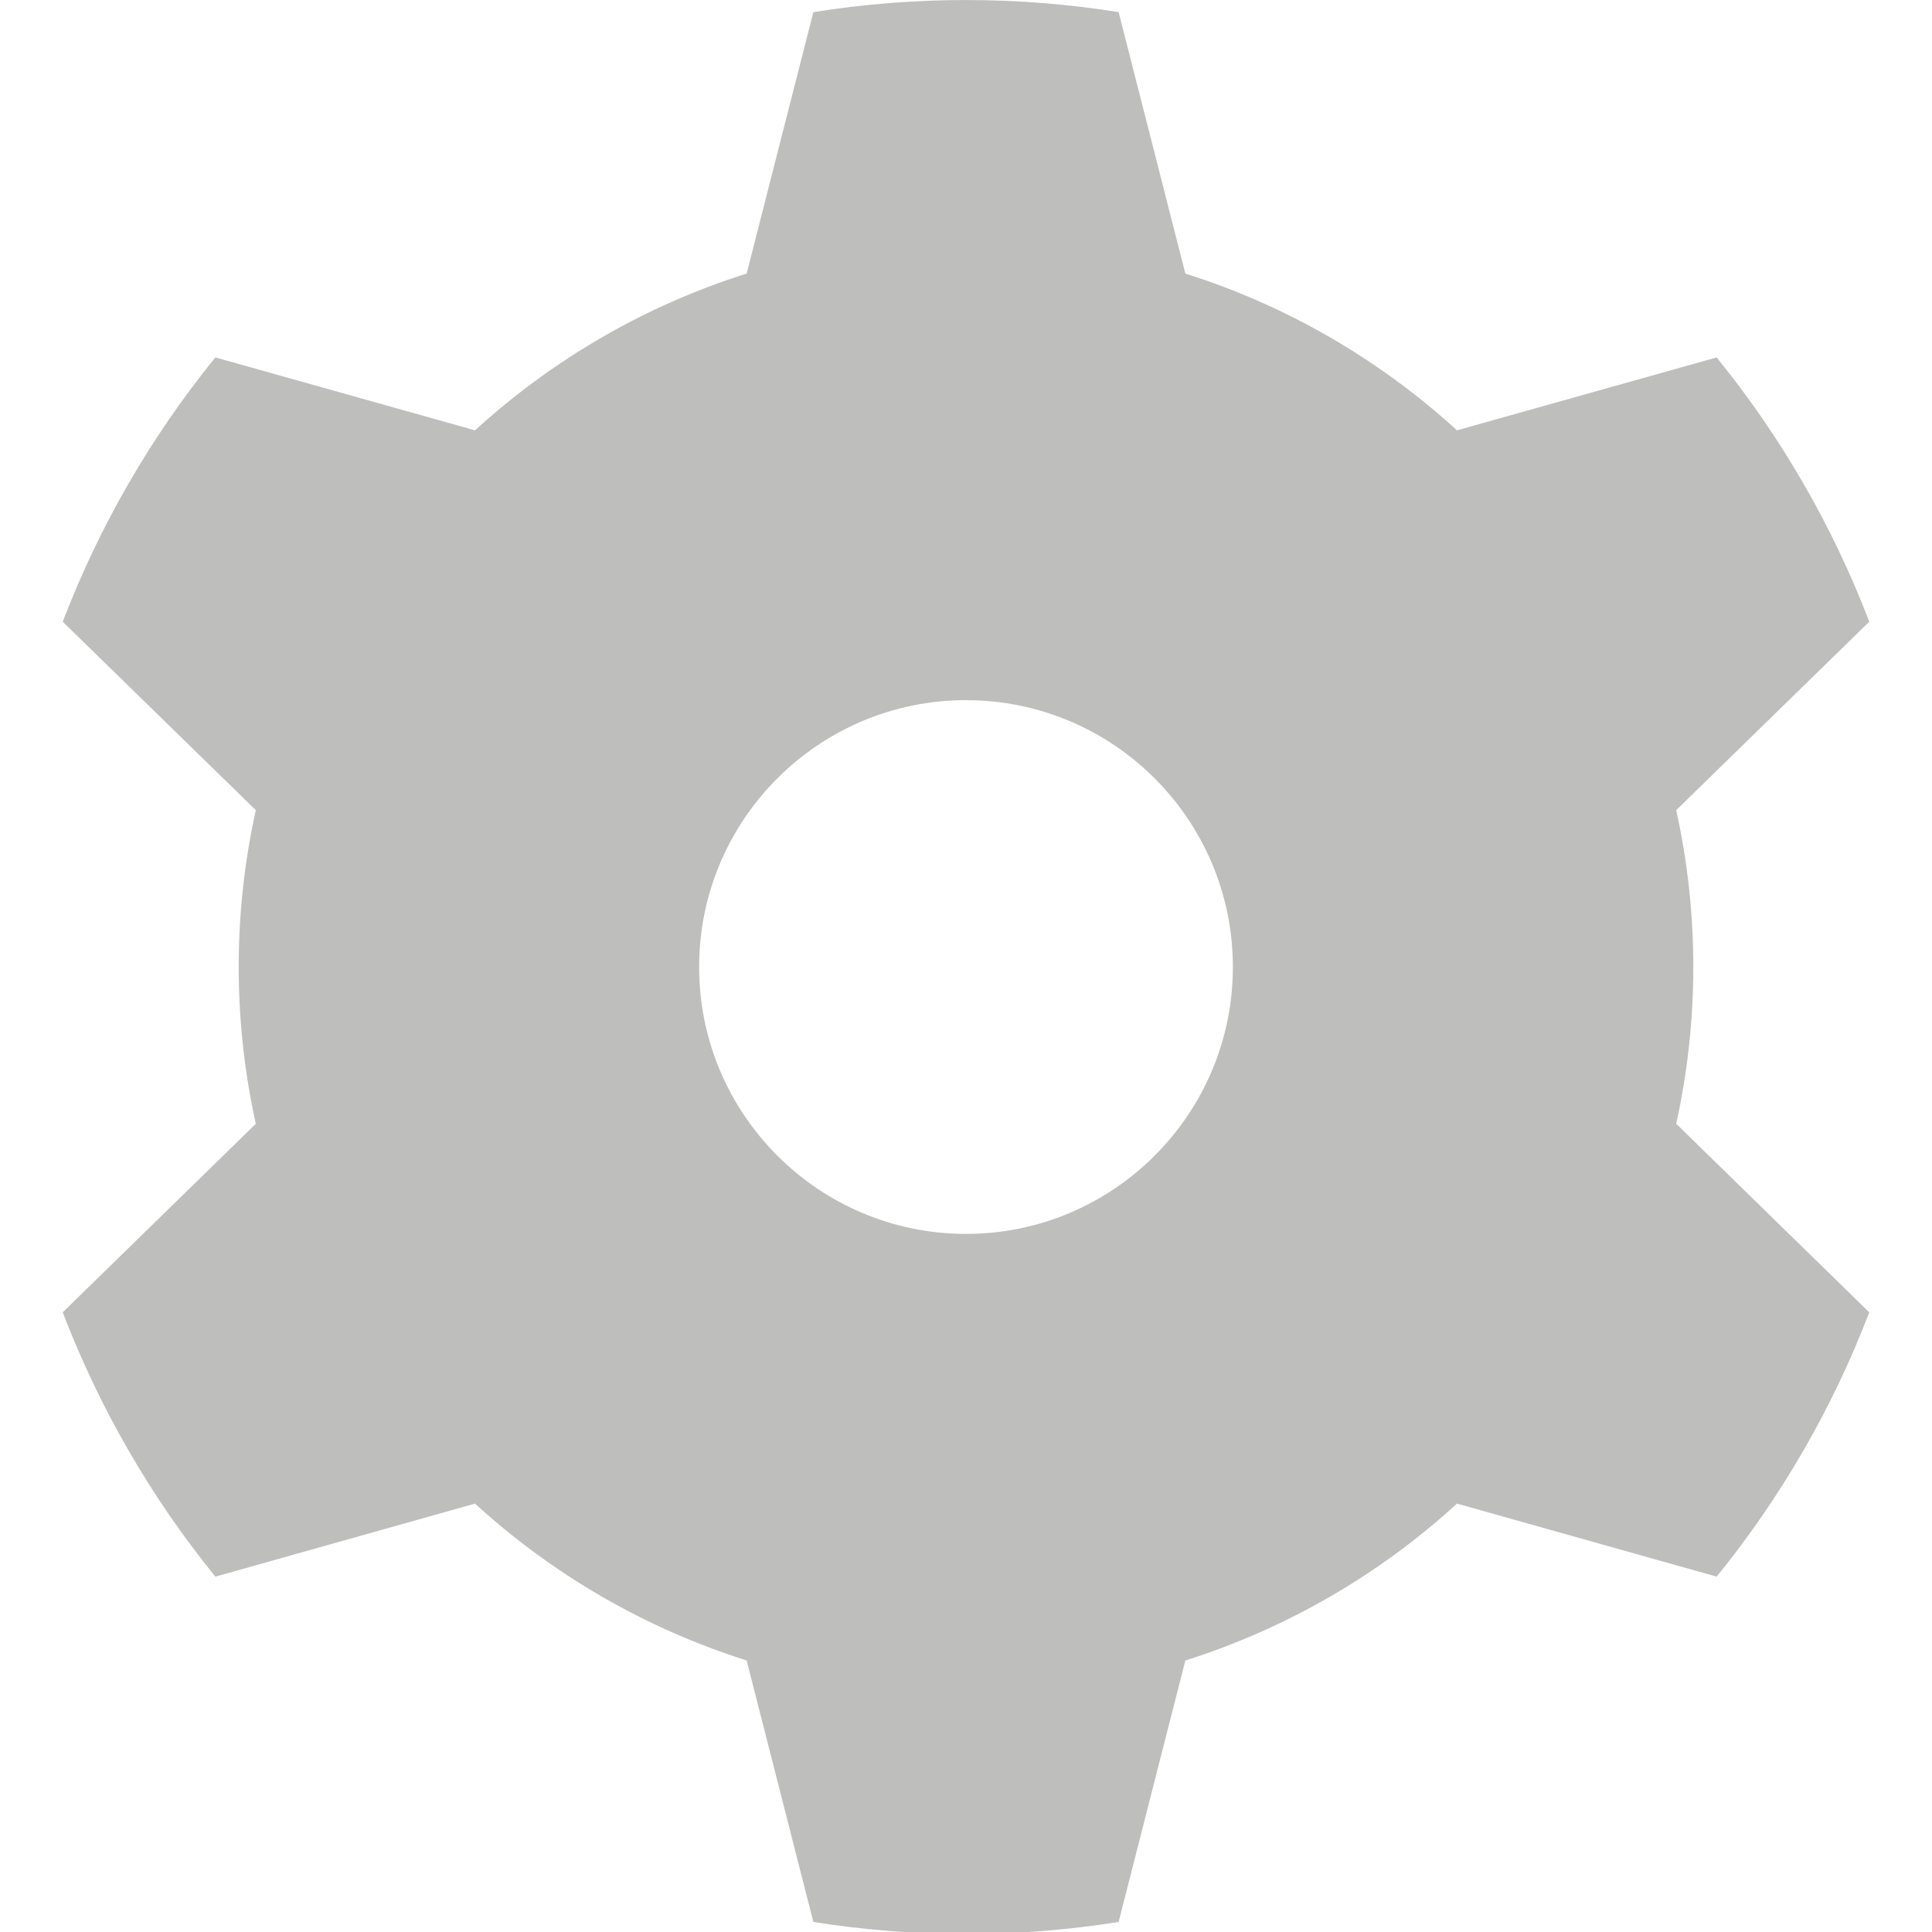 <?xml version="1.0" encoding="UTF-8" standalone="no"?><!DOCTYPE svg PUBLIC "-//W3C//DTD SVG 1.1//EN" "http://www.w3.org/Graphics/SVG/1.1/DTD/svg11.dtd"><svg width="100%" height="100%" viewBox="0 0 15 15" version="1.1" xmlns="http://www.w3.org/2000/svg" xmlns:xlink="http://www.w3.org/1999/xlink" xml:space="preserve" xmlns:serif="http://www.serif.com/" style="fill-rule:evenodd;clip-rule:evenodd;stroke-linejoin:round;stroke-miterlimit:1.414;"><rect id="settings" x="0" y="0" width="15" height="15" style="fill:none;"/><clipPath id="_clip1"><rect x="0" y="0" width="15" height="15"/></clipPath><g clip-path="url(#_clip1)"><path d="M8.685,0.094c-0.785,-0.125 -1.585,-0.125 -2.37,0l-0.518,2.03c-0.783,0.247 -1.502,0.663 -2.109,1.217l-2.016,-0.566c-0.501,0.617 -0.901,1.31 -1.185,2.052l1.499,1.463c-0.177,0.802 -0.177,1.633 0,2.435l-1.499,1.464c0.284,0.742 0.684,1.435 1.185,2.052l2.016,-0.567c0.607,0.555 1.326,0.97 2.109,1.218l0.518,2.03c0.785,0.125 1.585,0.125 2.37,0l0.518,-2.03c0.783,-0.248 1.502,-0.663 2.109,-1.218l2.016,0.567c0.501,-0.617 0.901,-1.31 1.185,-2.052l-1.499,-1.464c0.177,-0.802 0.177,-1.633 0,-2.435l1.499,-1.463c-0.284,-0.742 -0.684,-1.435 -1.185,-2.052l-2.016,0.566c-0.607,-0.554 -1.326,-0.97 -2.109,-1.217l-0.518,-2.03Zm-1.185,5.342c1.143,0 2.072,0.928 2.072,2.072c0,1.143 -0.929,2.072 -2.072,2.072c-1.143,0 -2.072,-0.929 -2.072,-2.072c0,-1.144 0.929,-2.072 2.072,-2.072Z" style="fill:#bebebd;"/></g></svg>